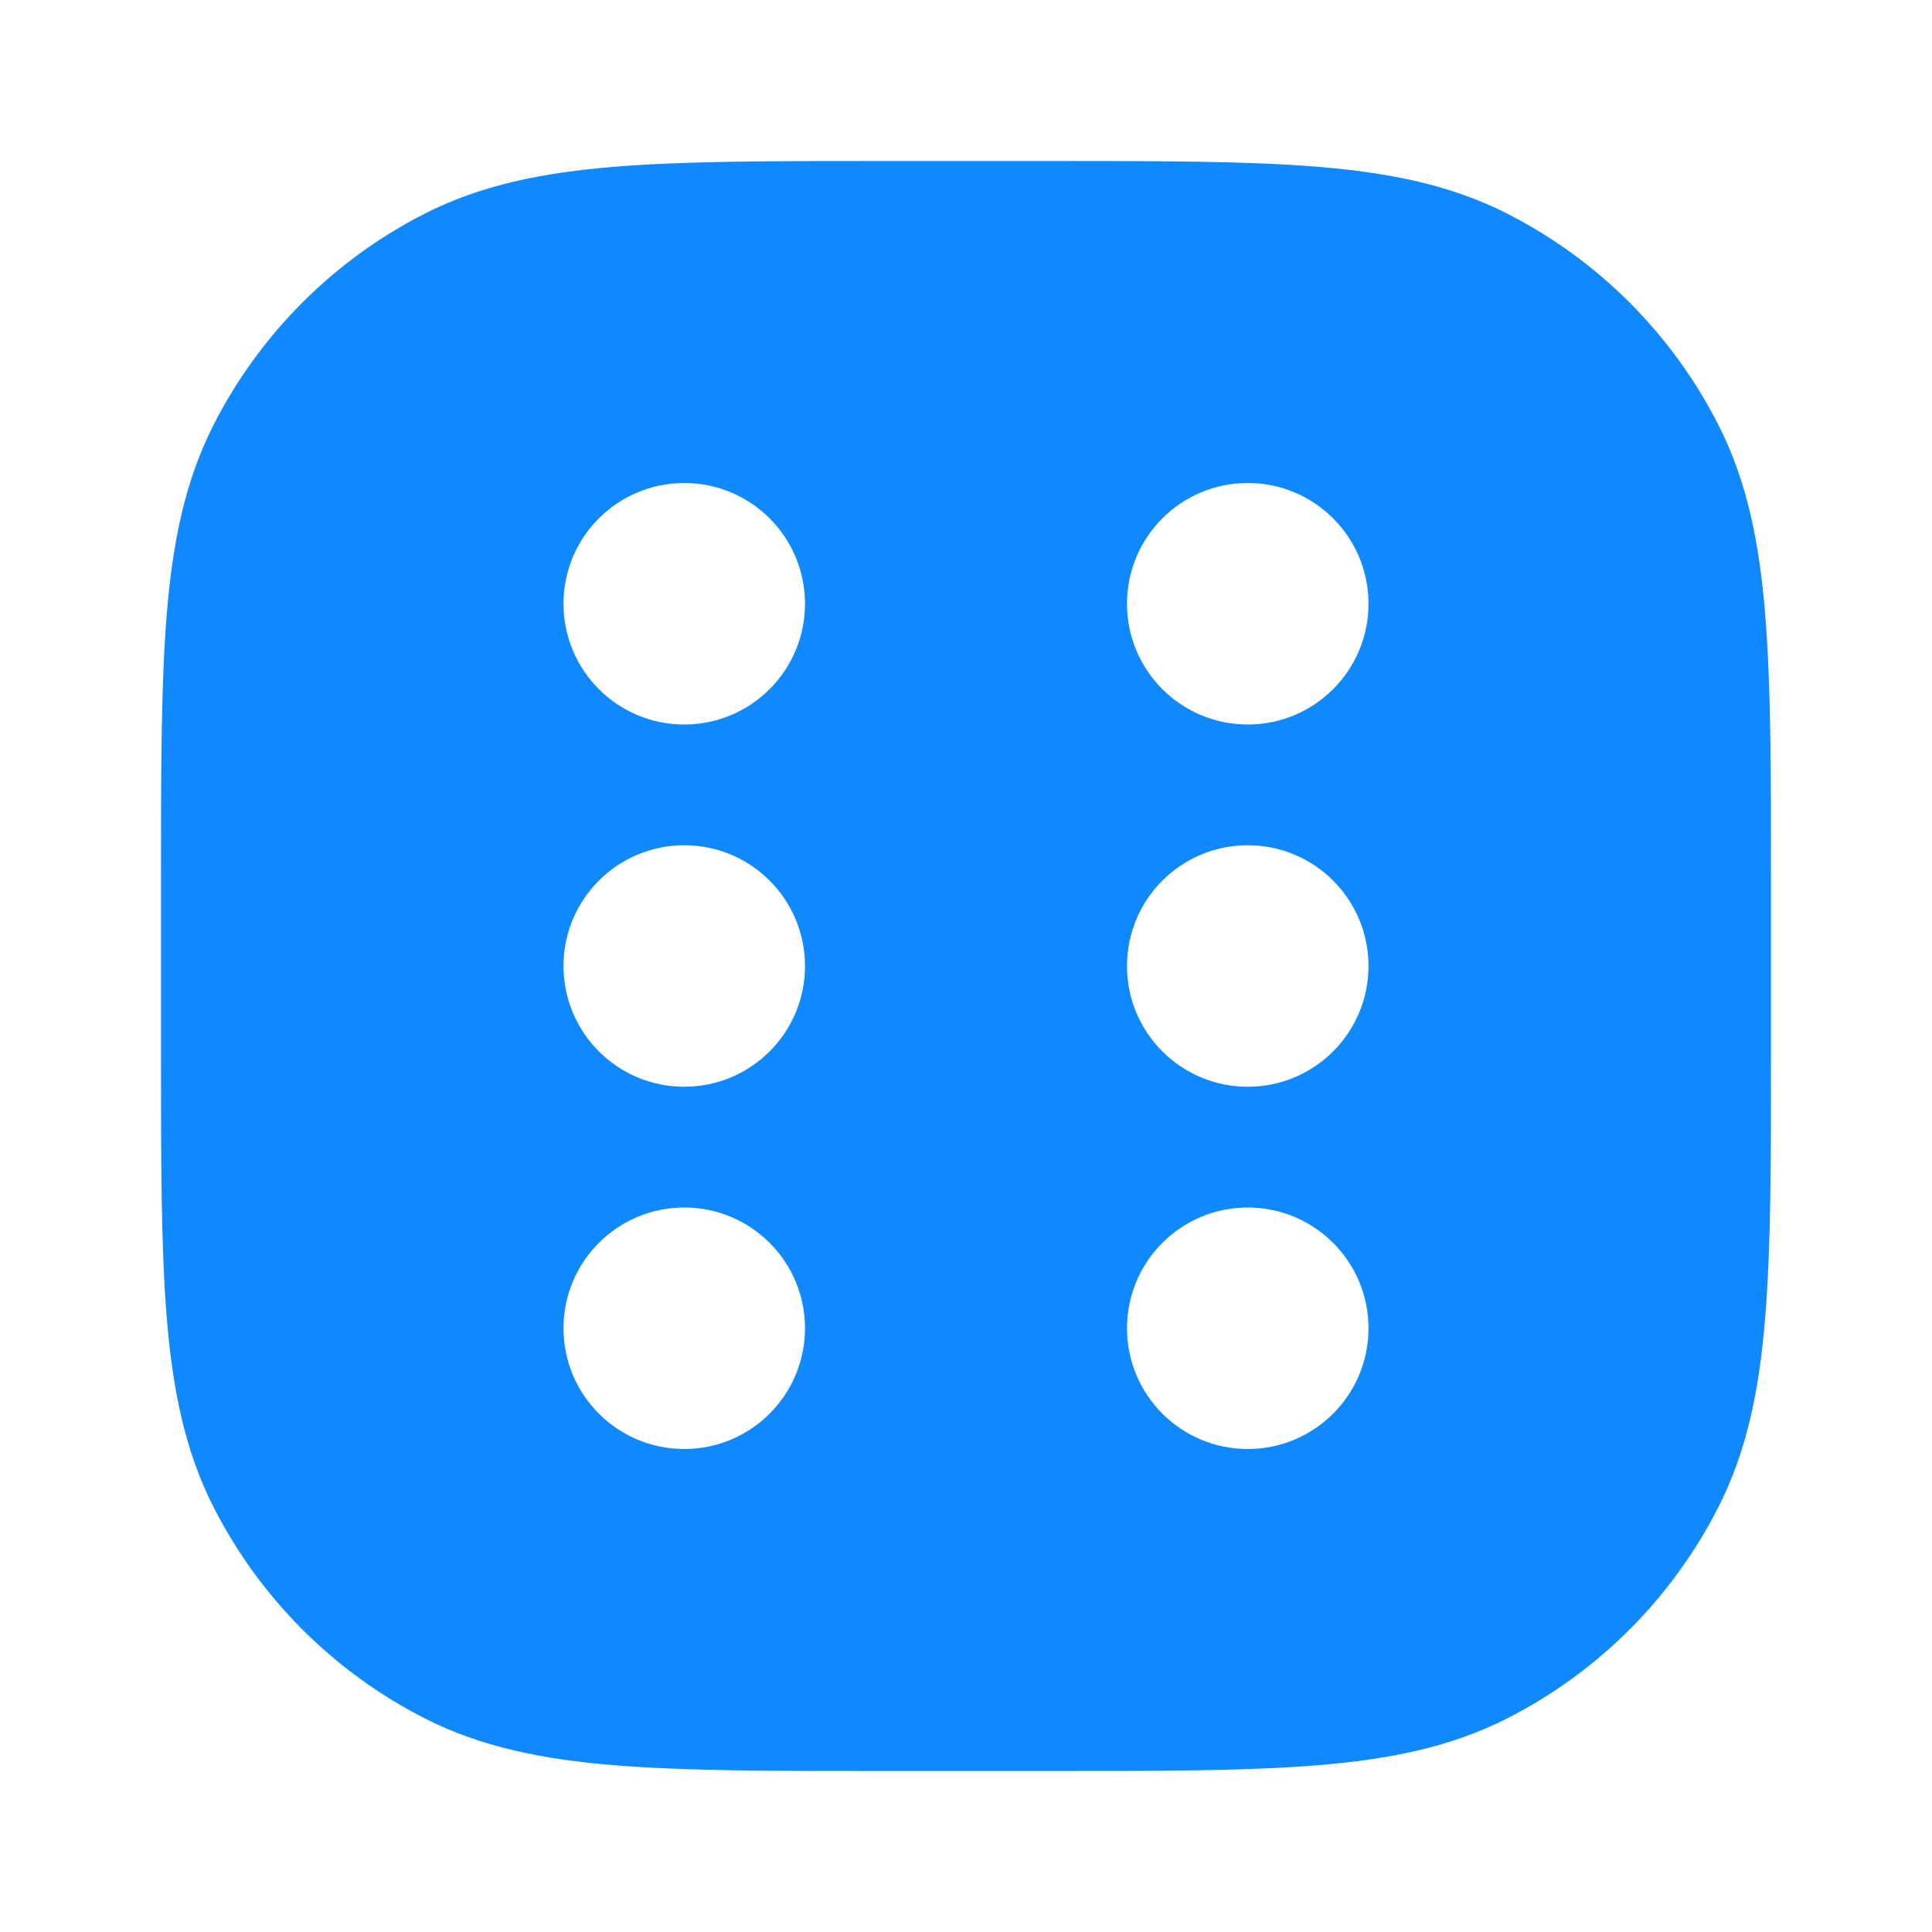 <svg clip-rule="evenodd" fill-rule="evenodd" height="512" stroke-linejoin="round" stroke-miterlimit="2" viewBox="0 0 24 24" width="512" xmlns="http://www.w3.org/2000/svg"><g id="Dice-Six" transform="matrix(.5 0 0 .5 10.956 22)"><path d="m0-40h4.175c2.726 0 4.894 0 6.643.143 1.791.146 3.319.453 4.717 1.165 2.259 1.15 4.094 2.986 5.244 5.244.713 1.398 1.02 2.926 1.165 4.718.144 1.749.144 3.917.144 6.642v4.176c0 2.725 0 4.893-.144 6.642-.145 1.792-.452 3.32-1.165 4.718-1.15 2.258-2.985 4.094-5.244 5.244-1.398.712-2.926 1.019-4.717 1.165-1.749.143-3.917.143-6.642.143h-4.176c-2.726 0-4.895 0-6.644-.143-1.791-.146-3.318-.453-4.716-1.165-2.258-1.15-4.094-2.986-5.244-5.244-.713-1.398-1.019-2.926-1.166-4.718-.142-1.749-.142-3.917-.142-6.642v-4.176c0-2.725 0-4.893.142-6.642.147-1.792.453-3.32 1.166-4.718 1.15-2.258 2.986-4.094 5.244-5.244 1.398-.712 2.925-1.019 4.716-1.165 1.75-.143 3.918-.143 6.644-.143m-4.912 14c1.656 0 3-1.343 3-3s-1.344-3-3-3c-1.657 0-3 1.343-3 3s1.343 3 3 3m0 9c1.656 0 3-1.343 3-3s-1.344-3-3-3c-1.657 0-3 1.343-3 3s1.343 3 3 3m3 6c0 1.657-1.344 3-3 3-1.657 0-3-1.343-3-3s1.343-3 3-3c1.656 0 3 1.343 3 3m11-15c1.656 0 3-1.343 3-3s-1.344-3-3-3c-1.657 0-3 1.343-3 3s1.343 3 3 3m3 6c0 1.657-1.344 3-3 3-1.657 0-3-1.343-3-3s1.343-3 3-3c1.656 0 3 1.343 3 3m-3 12c1.656 0 3-1.343 3-3s-1.344-3-3-3c-1.657 0-3 1.343-3 3s1.343 3 3 3" fill="#1089ff"/></g></svg>